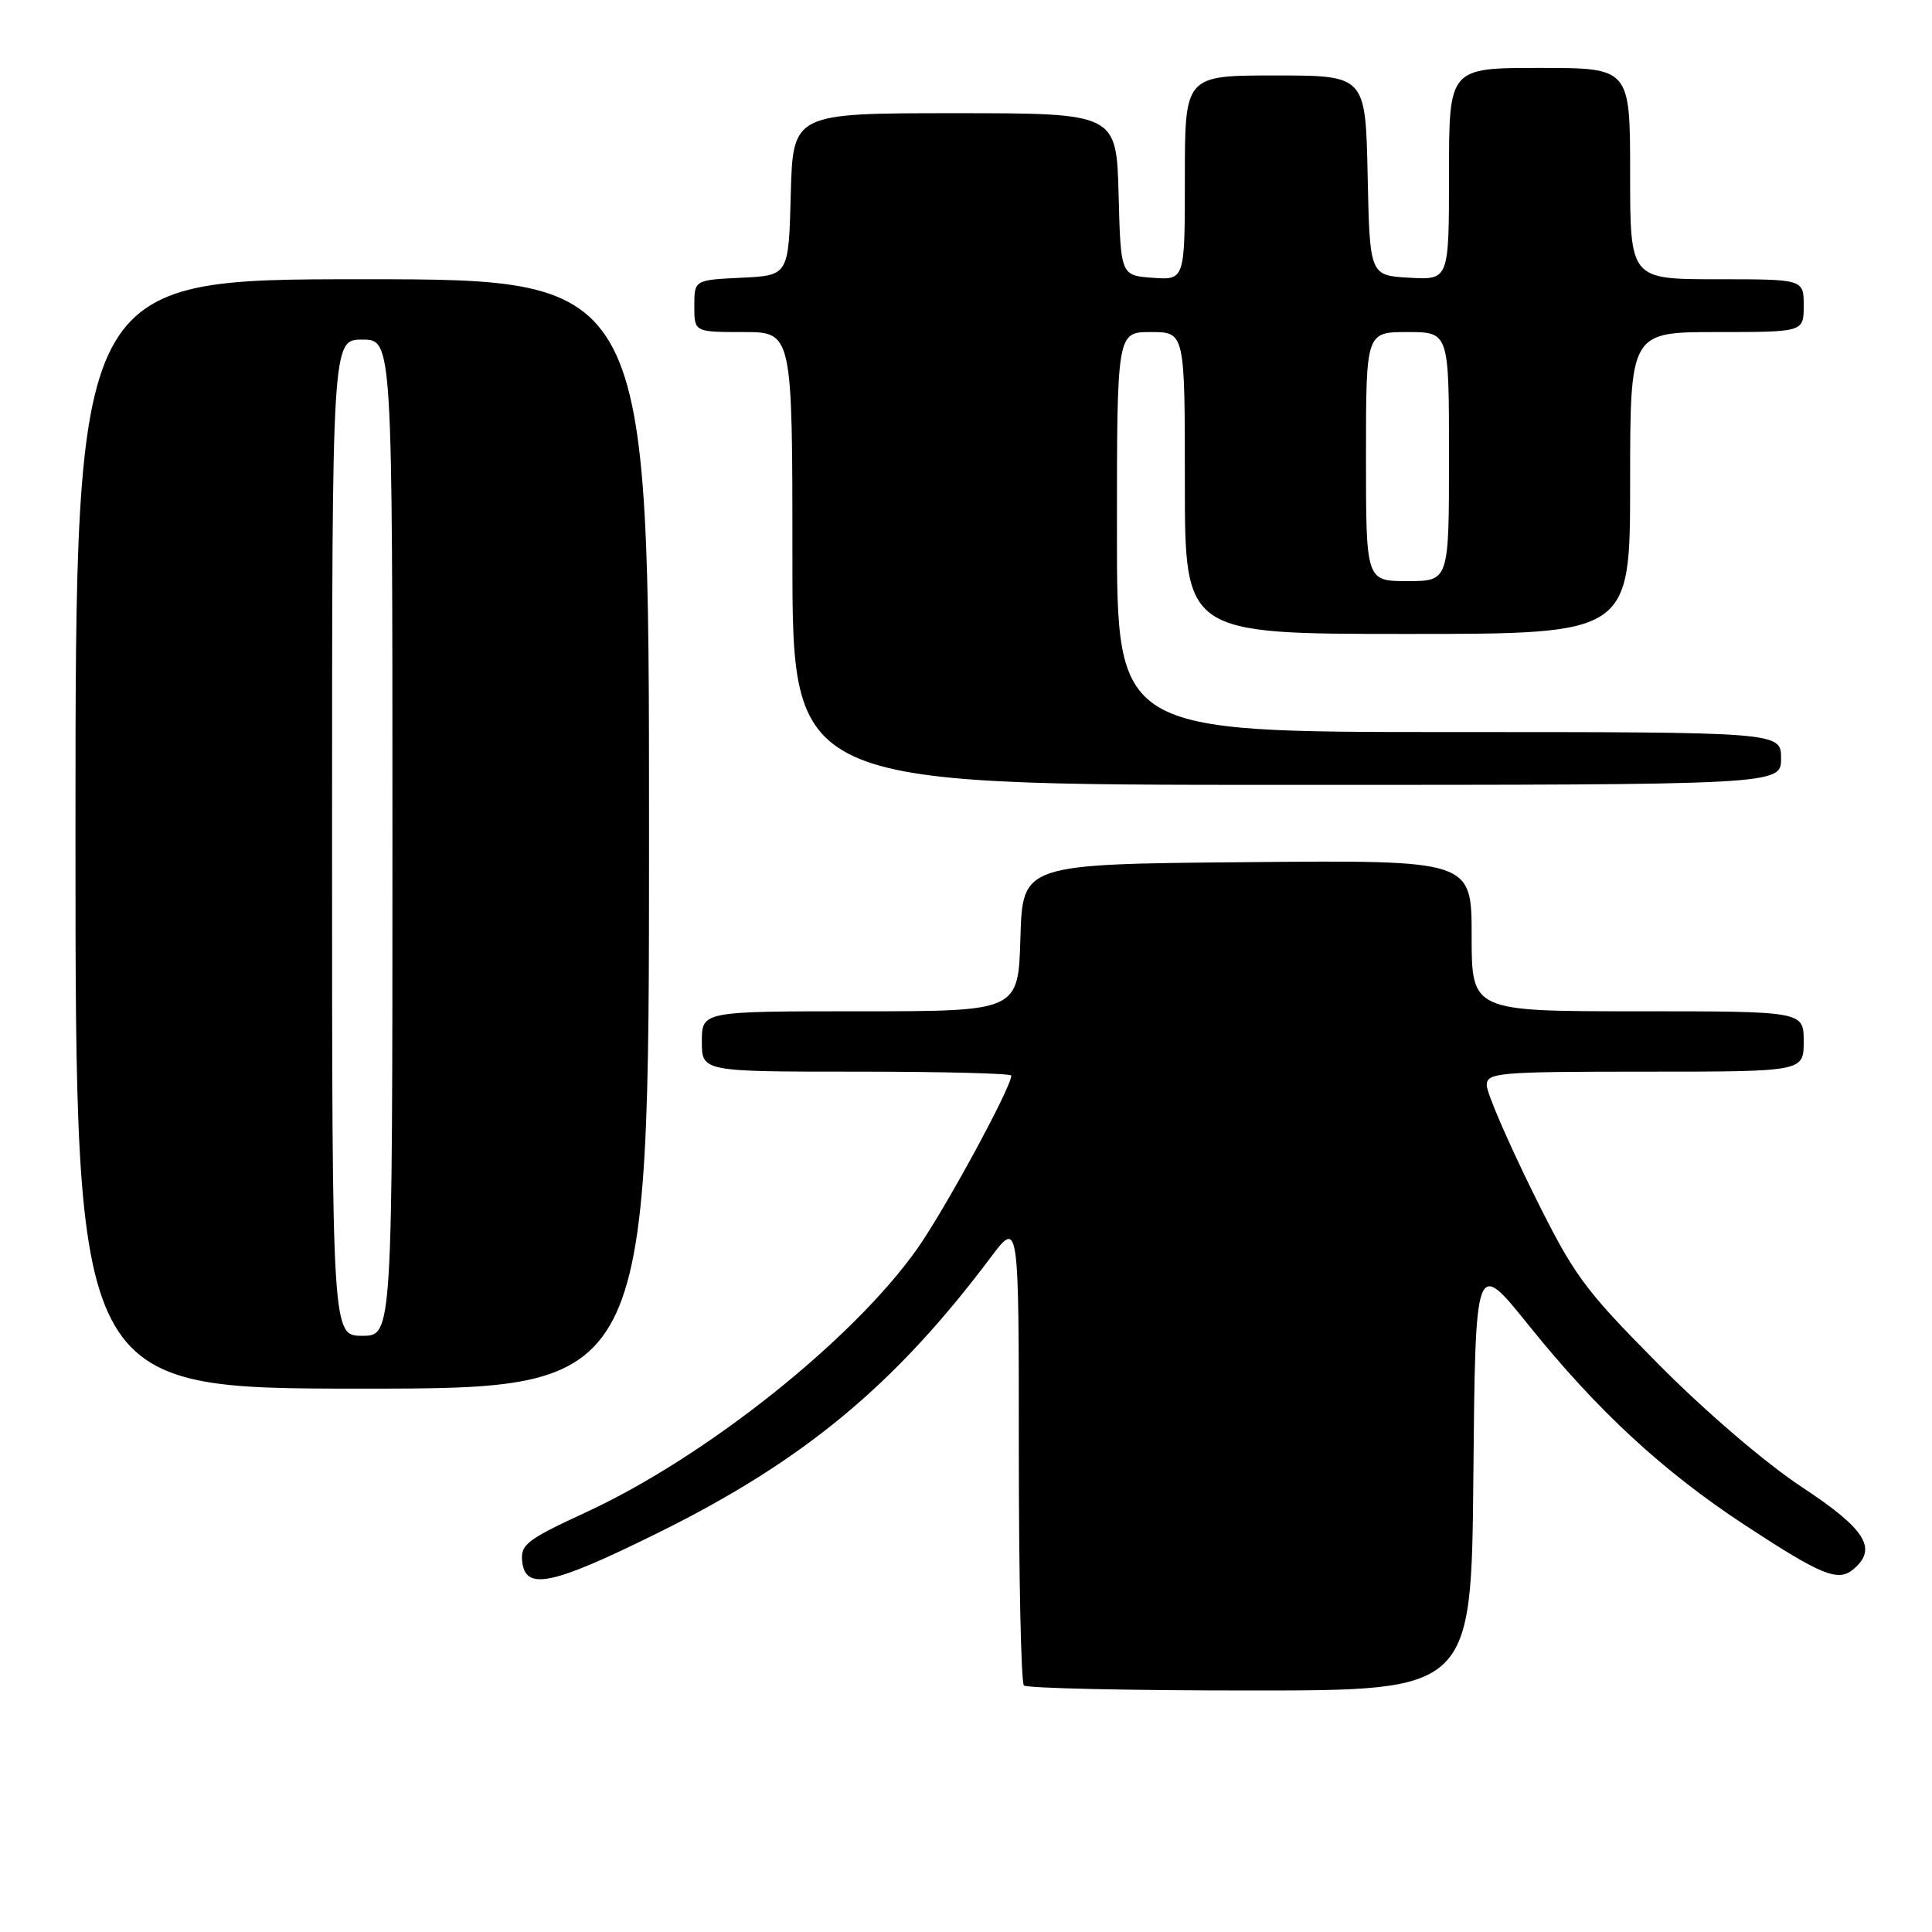 <?xml version="1.0" encoding="UTF-8" standalone="no"?>
<!DOCTYPE svg PUBLIC "-//W3C//DTD SVG 1.1//EN" "http://www.w3.org/Graphics/SVG/1.1/DTD/svg11.dtd" >
<svg xmlns="http://www.w3.org/2000/svg" xmlns:xlink="http://www.w3.org/1999/xlink" version="1.1" viewBox="0 0 256 256">
 <g >
 <path fill="currentColor"
d=" M 195.23 195.42 C 195.50 166.83 195.50 166.83 202.50 175.53 C 211.64 186.91 220.33 194.94 231.20 202.08 C 241.34 208.73 243.53 209.63 245.55 207.96 C 248.85 205.22 247.24 202.63 238.75 197.04 C 233.98 193.90 225.96 187.03 219.74 180.75 C 209.74 170.65 208.56 169.03 202.99 157.74 C 199.70 151.05 197.00 144.78 197.00 143.79 C 197.00 142.13 198.48 142.00 218.00 142.00 C 239.00 142.00 239.00 142.00 239.00 138.00 C 239.00 134.00 239.00 134.00 217.00 134.00 C 195.00 134.00 195.00 134.00 195.00 123.99 C 195.00 113.97 195.00 113.97 165.25 114.24 C 135.50 114.50 135.50 114.50 135.21 124.25 C 134.93 134.00 134.93 134.00 113.96 134.00 C 93.00 134.00 93.00 134.00 93.00 138.00 C 93.00 142.00 93.00 142.00 113.50 142.00 C 124.78 142.00 134.00 142.23 134.00 142.52 C 134.00 144.10 125.15 160.37 121.48 165.55 C 112.92 177.61 93.50 193.06 77.70 200.36 C 69.74 204.04 68.94 204.66 69.20 206.96 C 69.65 210.80 73.18 210.04 87.27 203.07 C 106.47 193.57 118.54 183.57 131.25 166.64 C 135.00 161.64 135.00 161.64 135.00 192.15 C 135.00 208.94 135.30 222.97 135.67 223.33 C 136.03 223.70 149.53 224.00 165.65 224.00 C 194.97 224.00 194.97 224.00 195.23 195.42 Z  M 86.00 110.50 C 86.00 37.00 86.00 37.00 48.00 37.00 C 10.00 37.00 10.00 37.00 10.00 110.50 C 10.00 184.00 10.00 184.00 48.00 184.00 C 86.00 184.00 86.00 184.00 86.00 110.50 Z  M 236.00 100.50 C 236.00 97.00 236.00 97.00 192.00 97.00 C 148.00 97.00 148.00 97.00 148.00 70.50 C 148.00 44.00 148.00 44.00 152.50 44.00 C 157.00 44.00 157.00 44.00 157.00 64.00 C 157.00 84.00 157.00 84.00 186.50 84.00 C 216.00 84.00 216.00 84.00 216.00 64.00 C 216.00 44.00 216.00 44.00 227.50 44.00 C 239.00 44.00 239.00 44.00 239.00 40.50 C 239.00 37.00 239.00 37.00 227.50 37.00 C 216.00 37.00 216.00 37.00 216.00 23.00 C 216.00 9.00 216.00 9.00 204.00 9.00 C 192.00 9.00 192.00 9.00 192.00 23.05 C 192.00 37.10 192.00 37.10 186.75 36.80 C 181.50 36.50 181.50 36.50 181.22 23.25 C 180.94 10.00 180.94 10.00 168.97 10.00 C 157.00 10.00 157.00 10.00 157.00 23.56 C 157.00 37.11 157.00 37.11 152.75 36.81 C 148.50 36.50 148.50 36.50 148.22 25.75 C 147.93 15.00 147.93 15.00 126.50 15.00 C 105.07 15.00 105.07 15.00 104.78 25.75 C 104.50 36.50 104.50 36.50 98.25 36.80 C 92.00 37.10 92.00 37.10 92.00 40.55 C 92.00 44.00 92.00 44.00 98.50 44.00 C 105.00 44.00 105.00 44.00 105.00 74.00 C 105.00 104.00 105.00 104.00 170.50 104.00 C 236.00 104.00 236.00 104.00 236.00 100.50 Z  M 44.00 111.00 C 44.00 45.00 44.00 45.00 48.00 45.00 C 52.00 45.00 52.00 45.00 52.00 111.00 C 52.00 177.00 52.00 177.00 48.00 177.00 C 44.00 177.00 44.00 177.00 44.00 111.00 Z  M 181.00 60.50 C 181.00 44.00 181.00 44.00 186.50 44.00 C 192.00 44.00 192.00 44.00 192.00 60.50 C 192.00 77.00 192.00 77.00 186.50 77.00 C 181.00 77.00 181.00 77.00 181.00 60.50 Z "/>
</g>
</svg>